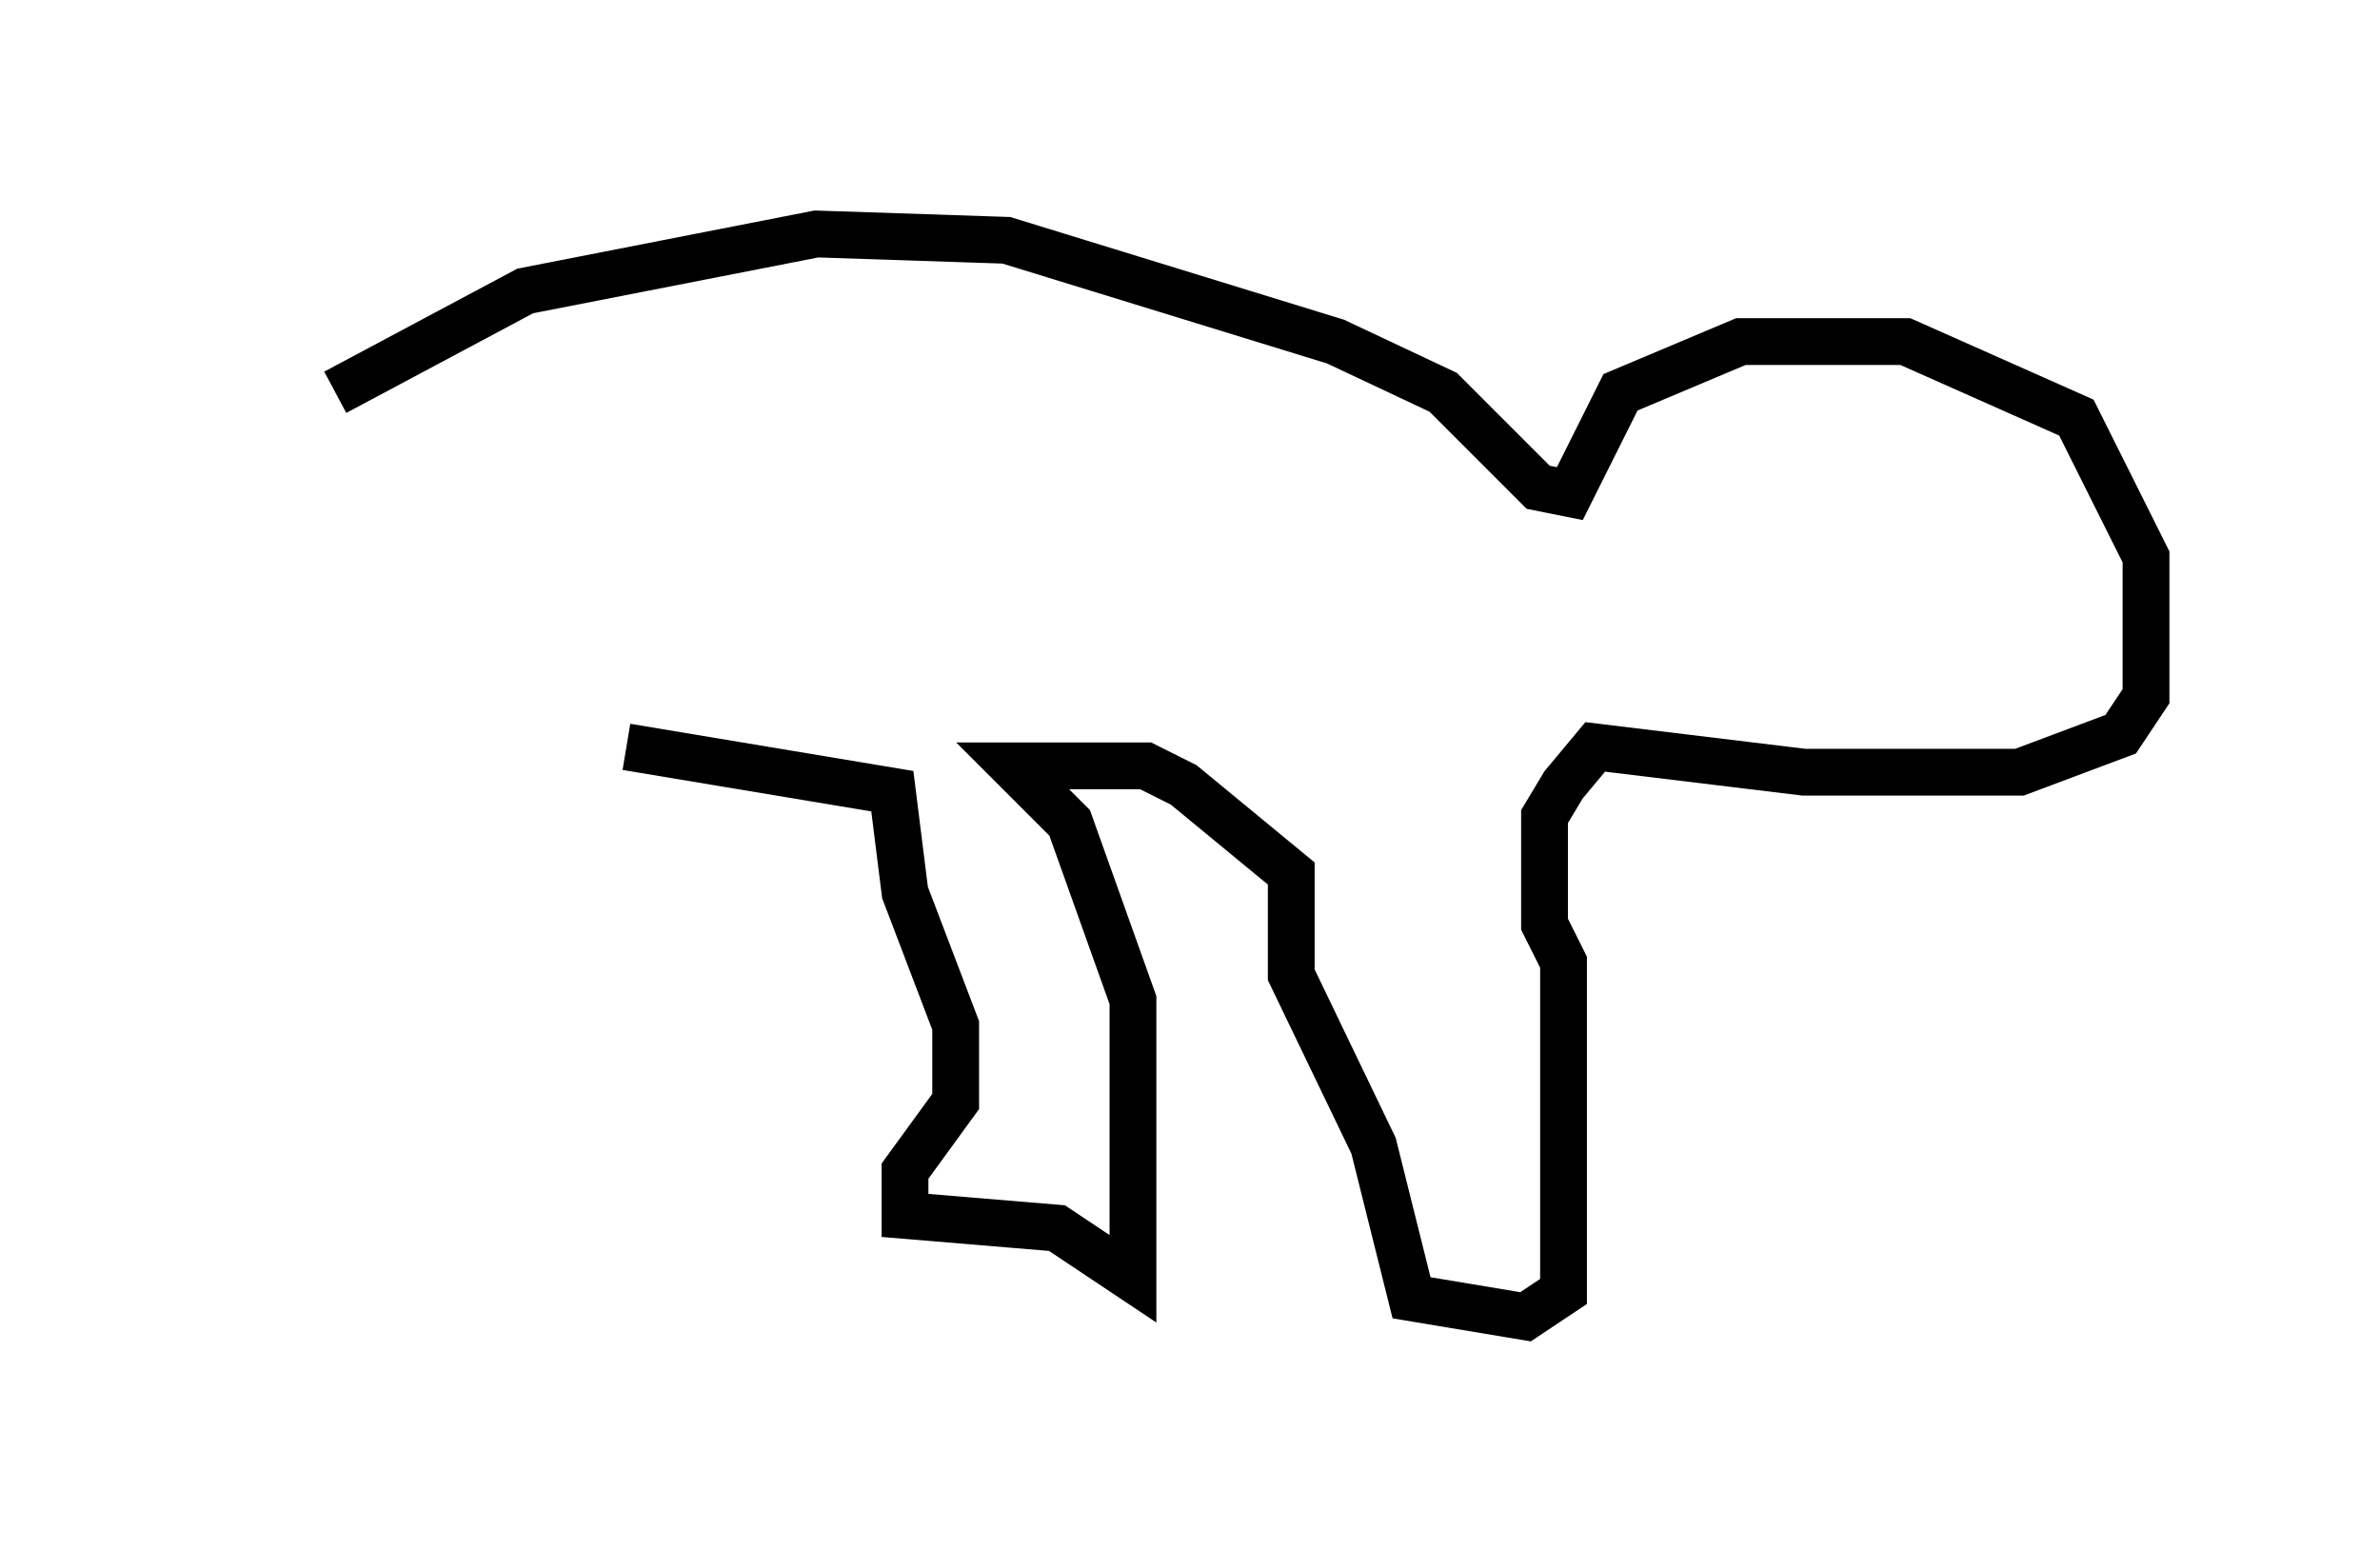 <?xml version="1.0" encoding="utf-8" ?>
<svg baseProfile="full" height="33.139" version="1.1" width="50.866" xmlns="http://www.w3.org/2000/svg" xmlns:ev="http://www.w3.org/2001/xml-events" xmlns:xlink="http://www.w3.org/1999/xlink"><defs /><rect fill="white" height="33.139" width="50.866" x="0" y="0" /><path d="M5, 10.413 m2.165, -2.03 l4.059, -2.165 6.225, -1.218 l4.059, 0.135 7.036, 2.165 l2.3, 1.083 2.03, 2.03 l0.677, 0.135 1.083, -2.165 l2.571, -1.083 3.518, 0.0 l3.654, 1.624 1.488, 2.977 l0.0, 2.977 -0.541, 0.812 l-2.165, 0.812 -4.601, 0.0 l-4.465, -0.541 -0.677, 0.812 l-0.406, 0.677 0.0, 2.3 l0.406, 0.812 0.0, 7.036 l-0.812, 0.541 -2.436, -0.406 l-0.812, -3.248 -1.759, -3.654 l0.0, -2.165 -2.3, -1.894 l-0.812, -0.406 -2.842, 0.0 l1.218, 1.218 1.353, 3.789 l0.0, 5.954 -1.624, -1.083 l-3.248, -0.271 0.0, -0.947 l1.083, -1.488 0.0, -1.624 l-1.083, -2.842 -0.271, -2.165 l-5.683, -0.947 " fill="none" stroke="black" stroke-width="1" /></svg>